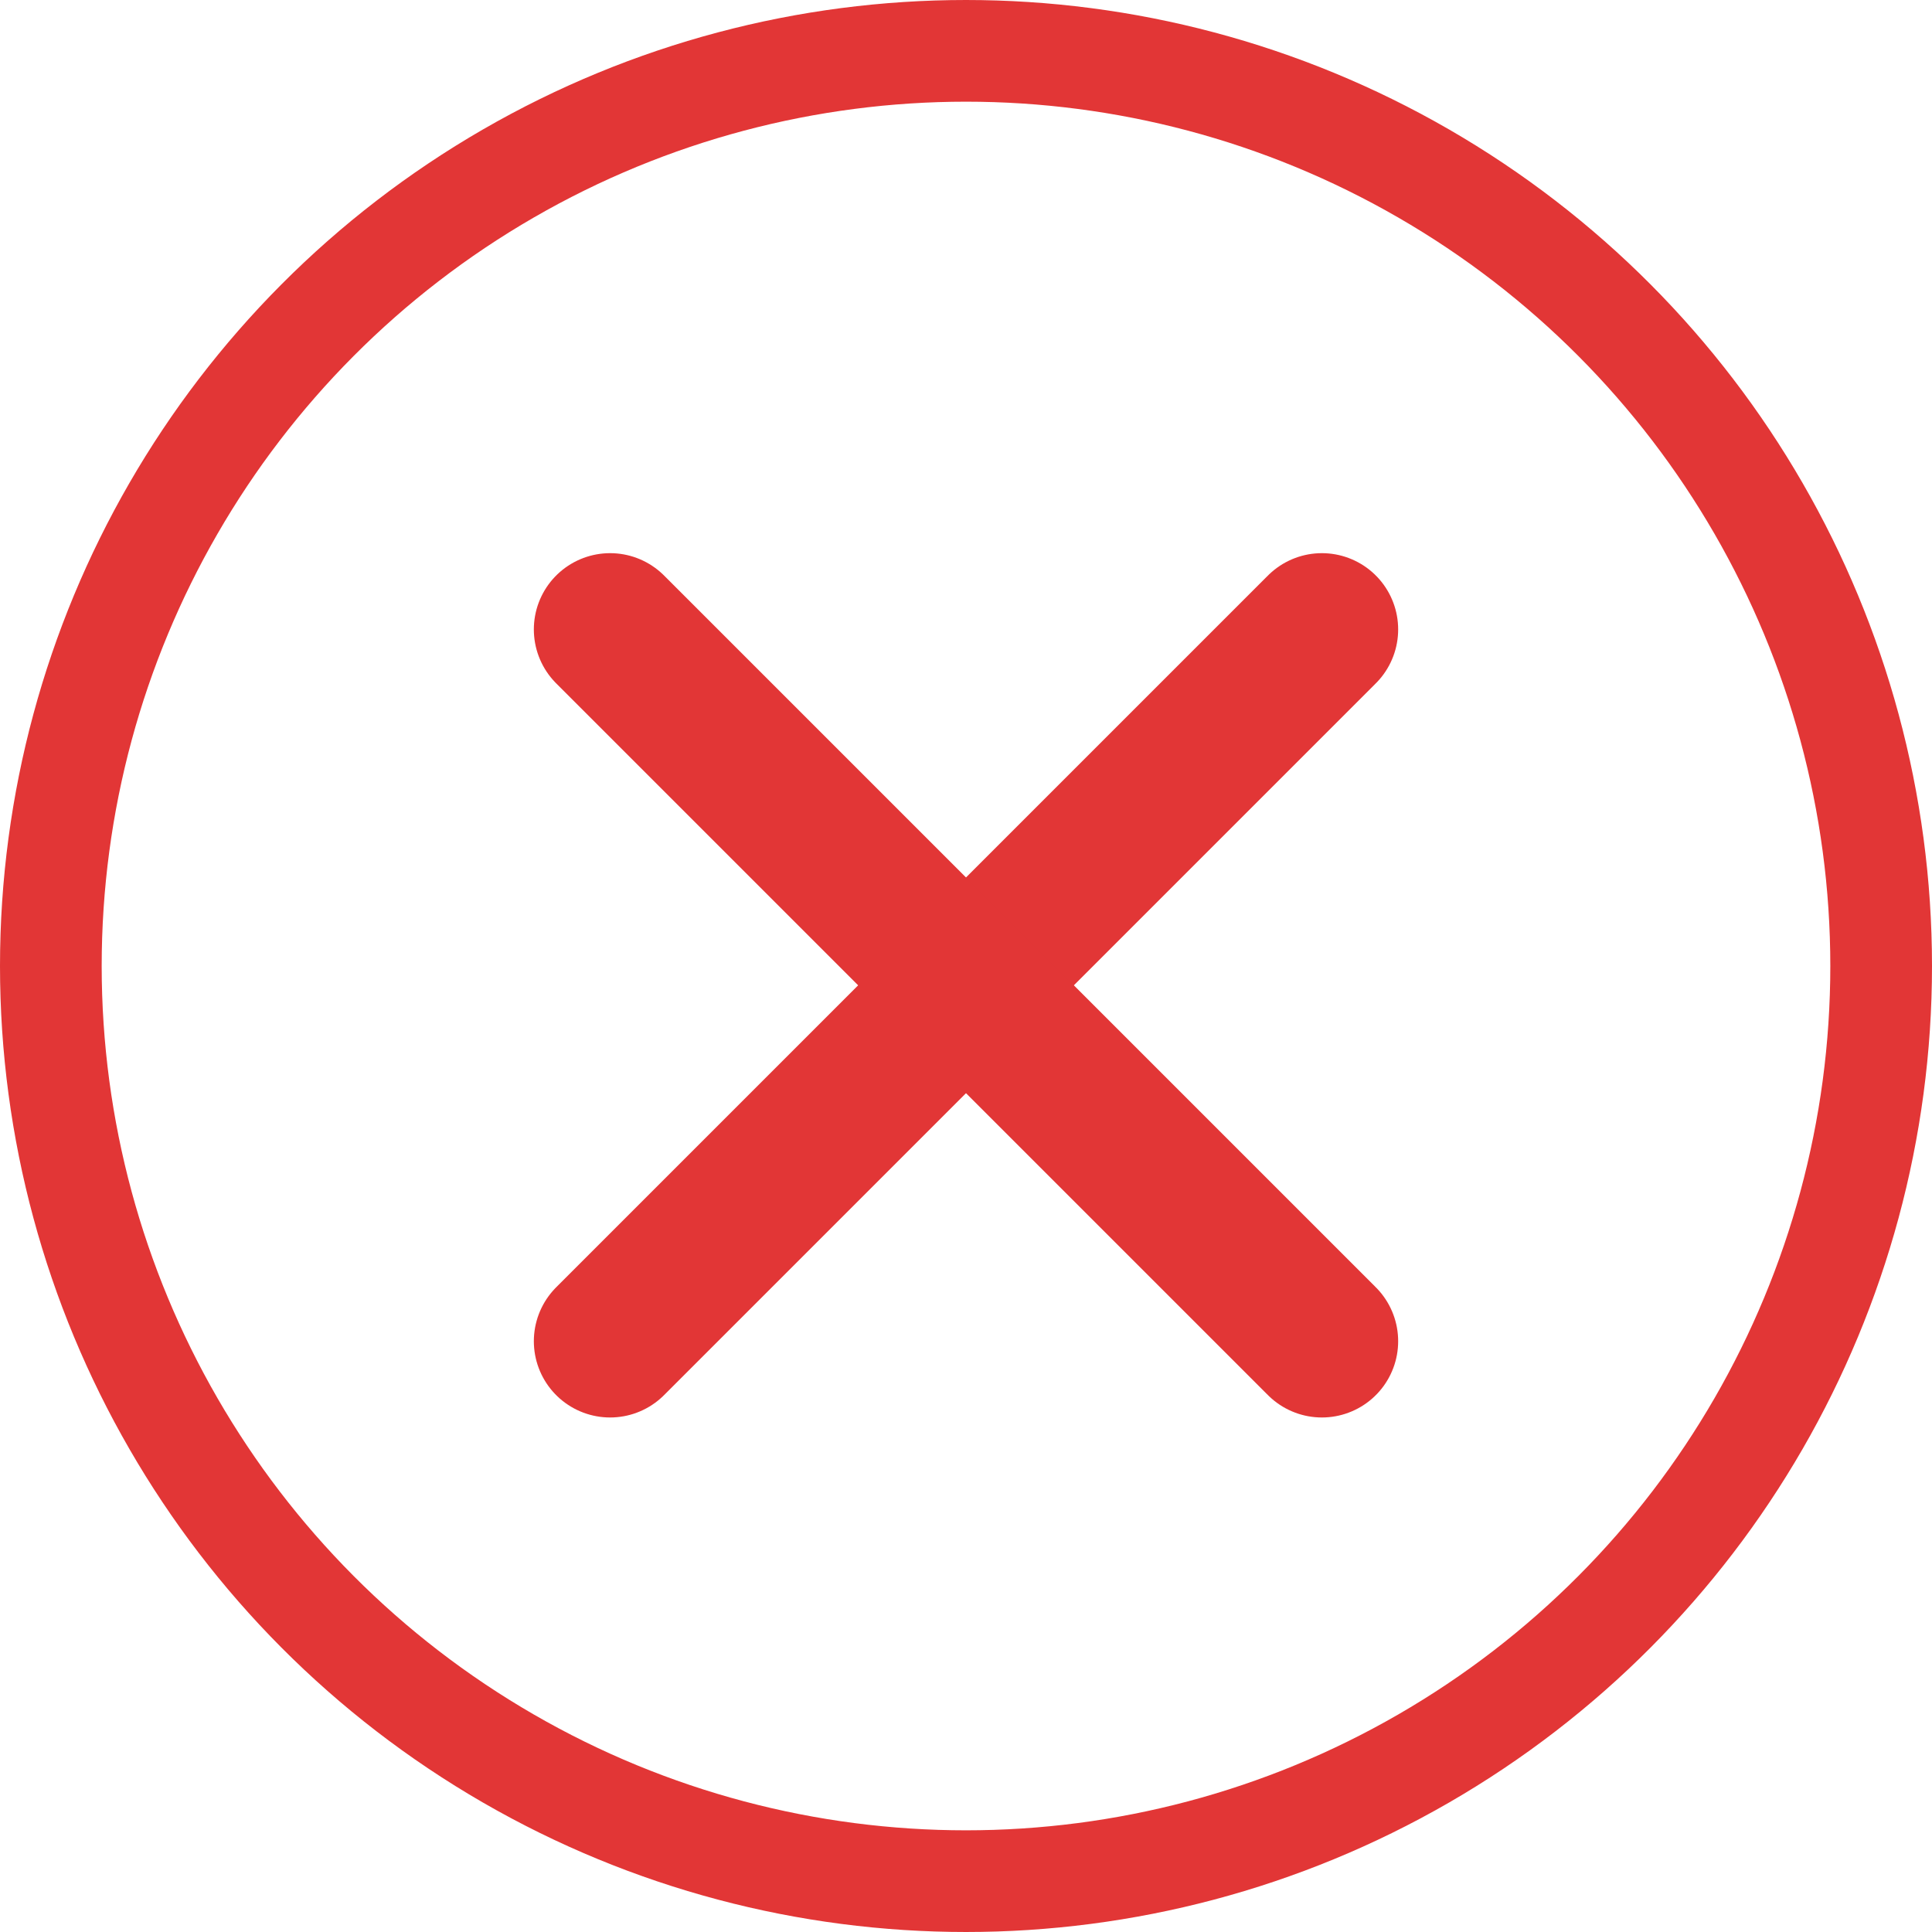 <svg width="19" height="19" viewBox="0 0 19 19" fill="none" xmlns="http://www.w3.org/2000/svg">
<circle cx="9.5" cy="9.5" r="9" stroke="#E23636"/>
<path d="M6 13.19L13 6.19" stroke="#E23636" stroke-width="1.5" stroke-linecap="round"/>
<path d="M6 6.19L13 13.19" stroke="#E23636" stroke-width="1.5" stroke-linecap="round"/>
</svg>
